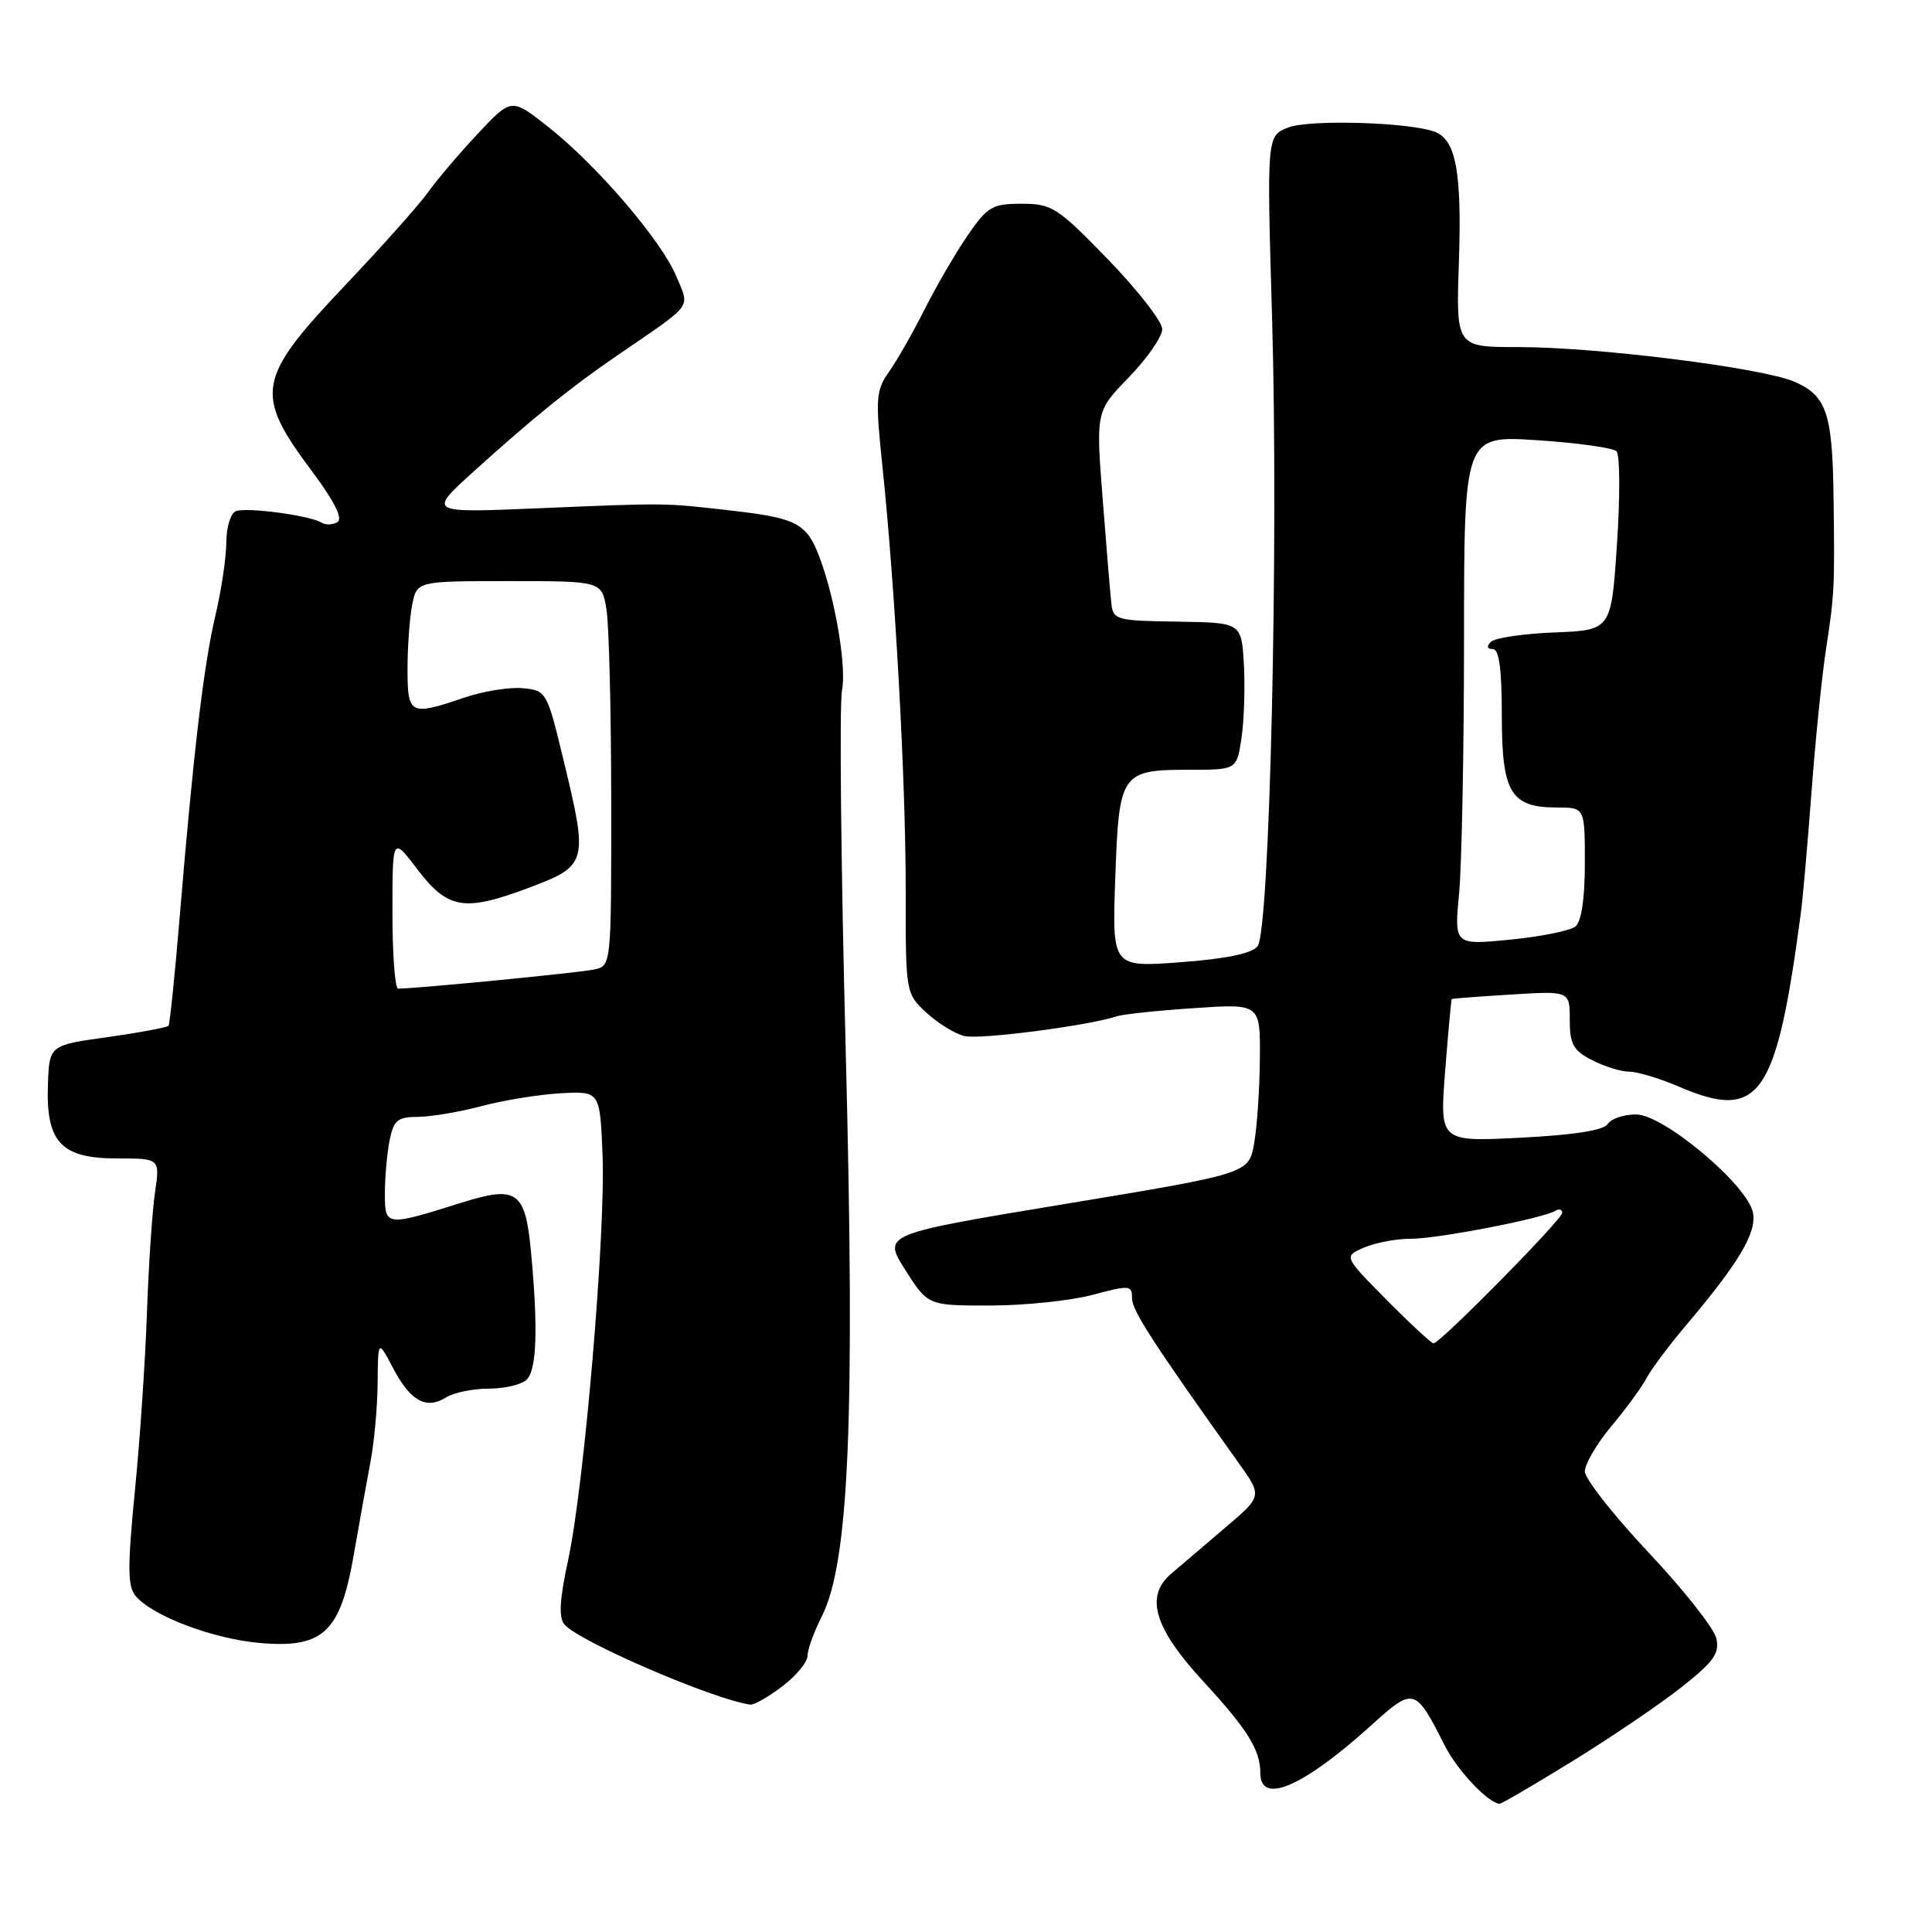 <?xml version="1.0" encoding="UTF-8" standalone="no"?>
<!DOCTYPE svg PUBLIC "-//W3C//DTD SVG 1.1//EN" "http://www.w3.org/Graphics/SVG/1.1/DTD/svg11.dtd" >
<svg xmlns="http://www.w3.org/2000/svg" xmlns:xlink="http://www.w3.org/1999/xlink" version="1.1" viewBox="0 0 256 256">
 <g >
 <path fill="currentColor"
d=" M 208.35 233.37 C 213.38 230.27 219.85 225.89 222.73 223.62 C 227.08 220.20 227.87 219.09 227.42 217.09 C 227.12 215.76 223.08 210.64 218.44 205.71 C 213.80 200.78 210.00 195.94 210.00 194.97 C 210.00 193.99 211.59 191.28 213.54 188.95 C 215.49 186.62 217.58 183.76 218.18 182.60 C 218.78 181.45 221.17 178.25 223.50 175.50 C 230.43 167.30 232.79 163.33 232.28 160.69 C 231.58 157.04 220.44 147.67 216.79 147.67 C 215.16 147.67 213.47 148.24 213.04 148.93 C 212.52 149.77 208.59 150.39 201.51 150.75 C 190.76 151.30 190.76 151.30 191.49 141.90 C 191.90 136.73 192.29 132.44 192.36 132.38 C 192.44 132.31 195.99 132.04 200.25 131.78 C 208.00 131.30 208.00 131.30 208.00 135.12 C 208.00 138.35 208.46 139.19 210.95 140.47 C 212.57 141.31 214.79 142.00 215.87 142.00 C 216.95 142.00 219.93 142.90 222.50 144.00 C 233.17 148.57 235.37 145.43 238.62 121.00 C 238.88 119.08 239.51 111.88 240.03 105.00 C 240.54 98.12 241.41 89.58 241.96 86.00 C 243.08 78.67 243.12 77.93 242.95 65.58 C 242.80 54.72 241.99 52.40 237.77 50.58 C 233.44 48.72 211.63 45.99 201.22 45.99 C 192.93 46.00 192.93 46.00 193.31 34.75 C 193.71 22.88 192.94 18.59 190.18 17.49 C 186.93 16.20 173.52 15.79 170.68 16.90 C 167.85 18.01 167.85 18.01 168.56 42.25 C 169.43 72.19 168.25 123.32 166.64 125.38 C 165.88 126.34 162.49 127.05 156.43 127.50 C 147.36 128.18 147.36 128.18 147.78 116.34 C 148.27 102.37 148.52 102.00 157.63 102.00 C 163.88 102.00 163.88 102.00 164.51 97.75 C 164.85 95.41 164.99 91.03 164.82 88.00 C 164.50 82.50 164.50 82.50 156.00 82.37 C 147.83 82.25 147.49 82.15 147.25 79.87 C 147.11 78.57 146.59 72.33 146.10 66.00 C 145.21 54.50 145.21 54.50 149.60 49.97 C 152.02 47.47 154.00 44.61 154.00 43.61 C 154.00 42.61 150.77 38.46 146.83 34.39 C 140.12 27.47 139.39 27.00 135.38 27.00 C 131.46 27.00 130.85 27.37 128.18 31.25 C 126.58 33.59 124.03 37.98 122.51 41.00 C 120.99 44.02 118.88 47.73 117.82 49.23 C 116.05 51.74 115.98 52.74 116.92 61.73 C 118.61 77.83 120.03 103.63 120.01 118.06 C 120.00 131.58 120.01 131.63 122.75 134.18 C 124.26 135.58 126.53 136.98 127.79 137.28 C 129.84 137.78 144.18 135.92 148.00 134.66 C 148.82 134.39 153.44 133.90 158.25 133.58 C 167.00 132.99 167.00 132.99 166.94 140.24 C 166.91 144.23 166.57 149.30 166.18 151.50 C 165.48 155.50 165.48 155.50 141.21 159.52 C 116.95 163.53 116.95 163.53 119.95 168.27 C 122.96 173.00 122.96 173.00 131.23 172.99 C 135.78 172.98 141.86 172.35 144.75 171.58 C 149.69 170.26 150.00 170.29 150.00 172.02 C 150.00 173.65 152.74 177.88 164.14 193.87 C 167.26 198.24 167.26 198.24 162.41 202.37 C 159.75 204.64 156.48 207.42 155.16 208.55 C 151.68 211.53 152.94 215.74 159.44 222.79 C 165.30 229.15 167.00 231.88 167.00 234.93 C 167.00 239.21 172.62 236.80 181.62 228.68 C 187.36 223.49 187.50 223.53 191.46 231.34 C 193.14 234.64 197.27 239.00 198.73 239.00 C 198.99 239.00 203.31 236.47 208.35 233.37 Z  M 103.66 223.45 C 105.50 222.05 107.00 220.23 107.00 219.41 C 107.00 218.59 107.84 216.25 108.88 214.21 C 112.51 207.03 113.32 188.03 112.06 139.12 C 111.43 114.81 111.21 93.38 111.57 91.49 C 112.38 87.14 109.49 73.83 107.08 70.85 C 105.64 69.07 103.67 68.44 97.39 67.71 C 87.78 66.61 88.75 66.62 71.10 67.36 C 56.70 67.96 56.70 67.96 62.78 62.46 C 70.69 55.31 75.64 51.30 81.93 47.00 C 92.04 40.08 91.41 40.93 89.61 36.60 C 87.63 31.86 79.10 21.91 72.64 16.81 C 67.77 12.96 67.77 12.96 63.30 17.73 C 60.84 20.35 57.87 23.85 56.70 25.50 C 55.52 27.15 50.62 32.65 45.81 37.72 C 33.96 50.21 33.62 52.13 41.39 62.51 C 44.30 66.42 45.46 68.72 44.72 69.17 C 44.10 69.56 43.14 69.59 42.58 69.24 C 41.05 68.30 32.70 67.18 31.26 67.73 C 30.57 68.00 29.99 69.85 29.99 71.86 C 29.98 73.86 29.33 78.23 28.54 81.56 C 26.99 88.14 25.63 99.64 23.81 121.50 C 23.17 129.20 22.50 135.69 22.33 135.92 C 22.15 136.14 18.52 136.82 14.27 137.42 C 6.53 138.50 6.53 138.50 6.35 143.74 C 6.08 151.35 8.10 153.50 15.51 153.50 C 21.20 153.50 21.20 153.50 20.54 158.00 C 20.17 160.47 19.69 167.68 19.47 174.00 C 19.25 180.32 18.53 190.99 17.86 197.69 C 16.89 207.61 16.90 210.18 17.96 211.46 C 20.19 214.13 28.22 217.17 34.50 217.71 C 42.85 218.42 45.10 216.28 46.88 205.99 C 47.60 201.87 48.59 196.34 49.09 193.70 C 49.59 191.06 50.02 186.34 50.04 183.20 C 50.09 177.50 50.09 177.50 52.09 181.30 C 54.40 185.67 56.48 186.81 59.12 185.16 C 60.14 184.52 62.69 184.00 64.79 184.00 C 66.88 184.00 69.14 183.46 69.80 182.80 C 71.13 181.47 71.31 175.93 70.35 165.77 C 69.60 157.84 68.49 157.06 61.23 159.34 C 51.07 162.53 51.00 162.52 51.00 158.14 C 51.00 156.00 51.28 152.84 51.62 151.12 C 52.16 148.43 52.68 148.00 55.38 147.99 C 57.09 147.98 60.90 147.34 63.83 146.56 C 66.76 145.78 71.48 145.02 74.33 144.86 C 79.50 144.59 79.50 144.59 79.84 153.04 C 80.26 163.39 77.41 196.85 75.28 206.72 C 74.15 211.95 74.01 214.31 74.79 215.25 C 76.65 217.48 94.51 225.19 99.41 225.87 C 99.90 225.94 101.82 224.85 103.66 223.45 Z  M 183.73 172.24 C 178.03 166.47 178.03 166.47 180.77 165.30 C 182.27 164.66 185.07 164.13 187.00 164.14 C 190.55 164.14 204.48 161.44 206.11 160.43 C 206.60 160.13 207.00 160.26 207.00 160.71 C 207.00 161.59 190.82 178.00 189.95 178.00 C 189.67 178.00 186.87 175.41 183.73 172.24 Z  M 193.34 118.37 C 193.69 114.59 193.99 99.39 193.99 84.60 C 194.00 57.70 194.00 57.70 203.69 58.33 C 209.01 58.68 213.74 59.34 214.20 59.80 C 214.65 60.25 214.68 65.77 214.26 72.06 C 213.50 83.50 213.50 83.50 206.00 83.80 C 201.88 83.96 198.07 84.53 197.55 85.05 C 196.95 85.65 197.04 86.00 197.80 86.00 C 198.64 86.00 199.00 88.63 199.00 94.85 C 199.00 105.05 200.18 107.00 206.33 107.00 C 210.00 107.00 210.00 107.00 210.00 114.38 C 210.00 119.07 209.55 122.12 208.75 122.77 C 208.06 123.32 204.17 124.11 200.09 124.51 C 192.69 125.23 192.69 125.23 193.34 118.37 Z  M 52.00 120.92 C 52.00 110.84 52.00 110.84 55.29 115.17 C 59.33 120.48 61.49 120.85 70.01 117.66 C 77.84 114.72 77.95 114.33 74.74 101.00 C 72.48 91.62 72.42 91.50 69.29 91.19 C 67.54 91.02 64.05 91.58 61.52 92.44 C 54.31 94.89 54.00 94.73 54.00 88.62 C 54.00 85.67 54.28 81.84 54.62 80.12 C 55.25 77.00 55.25 77.00 67.49 77.00 C 79.74 77.00 79.74 77.00 80.36 80.75 C 80.70 82.81 80.98 94.28 80.99 106.23 C 81.00 127.96 81.00 127.96 78.75 128.46 C 76.89 128.88 55.25 130.99 52.75 131.00 C 52.34 131.00 52.00 126.47 52.00 120.92 Z "/>
</g>
</svg>